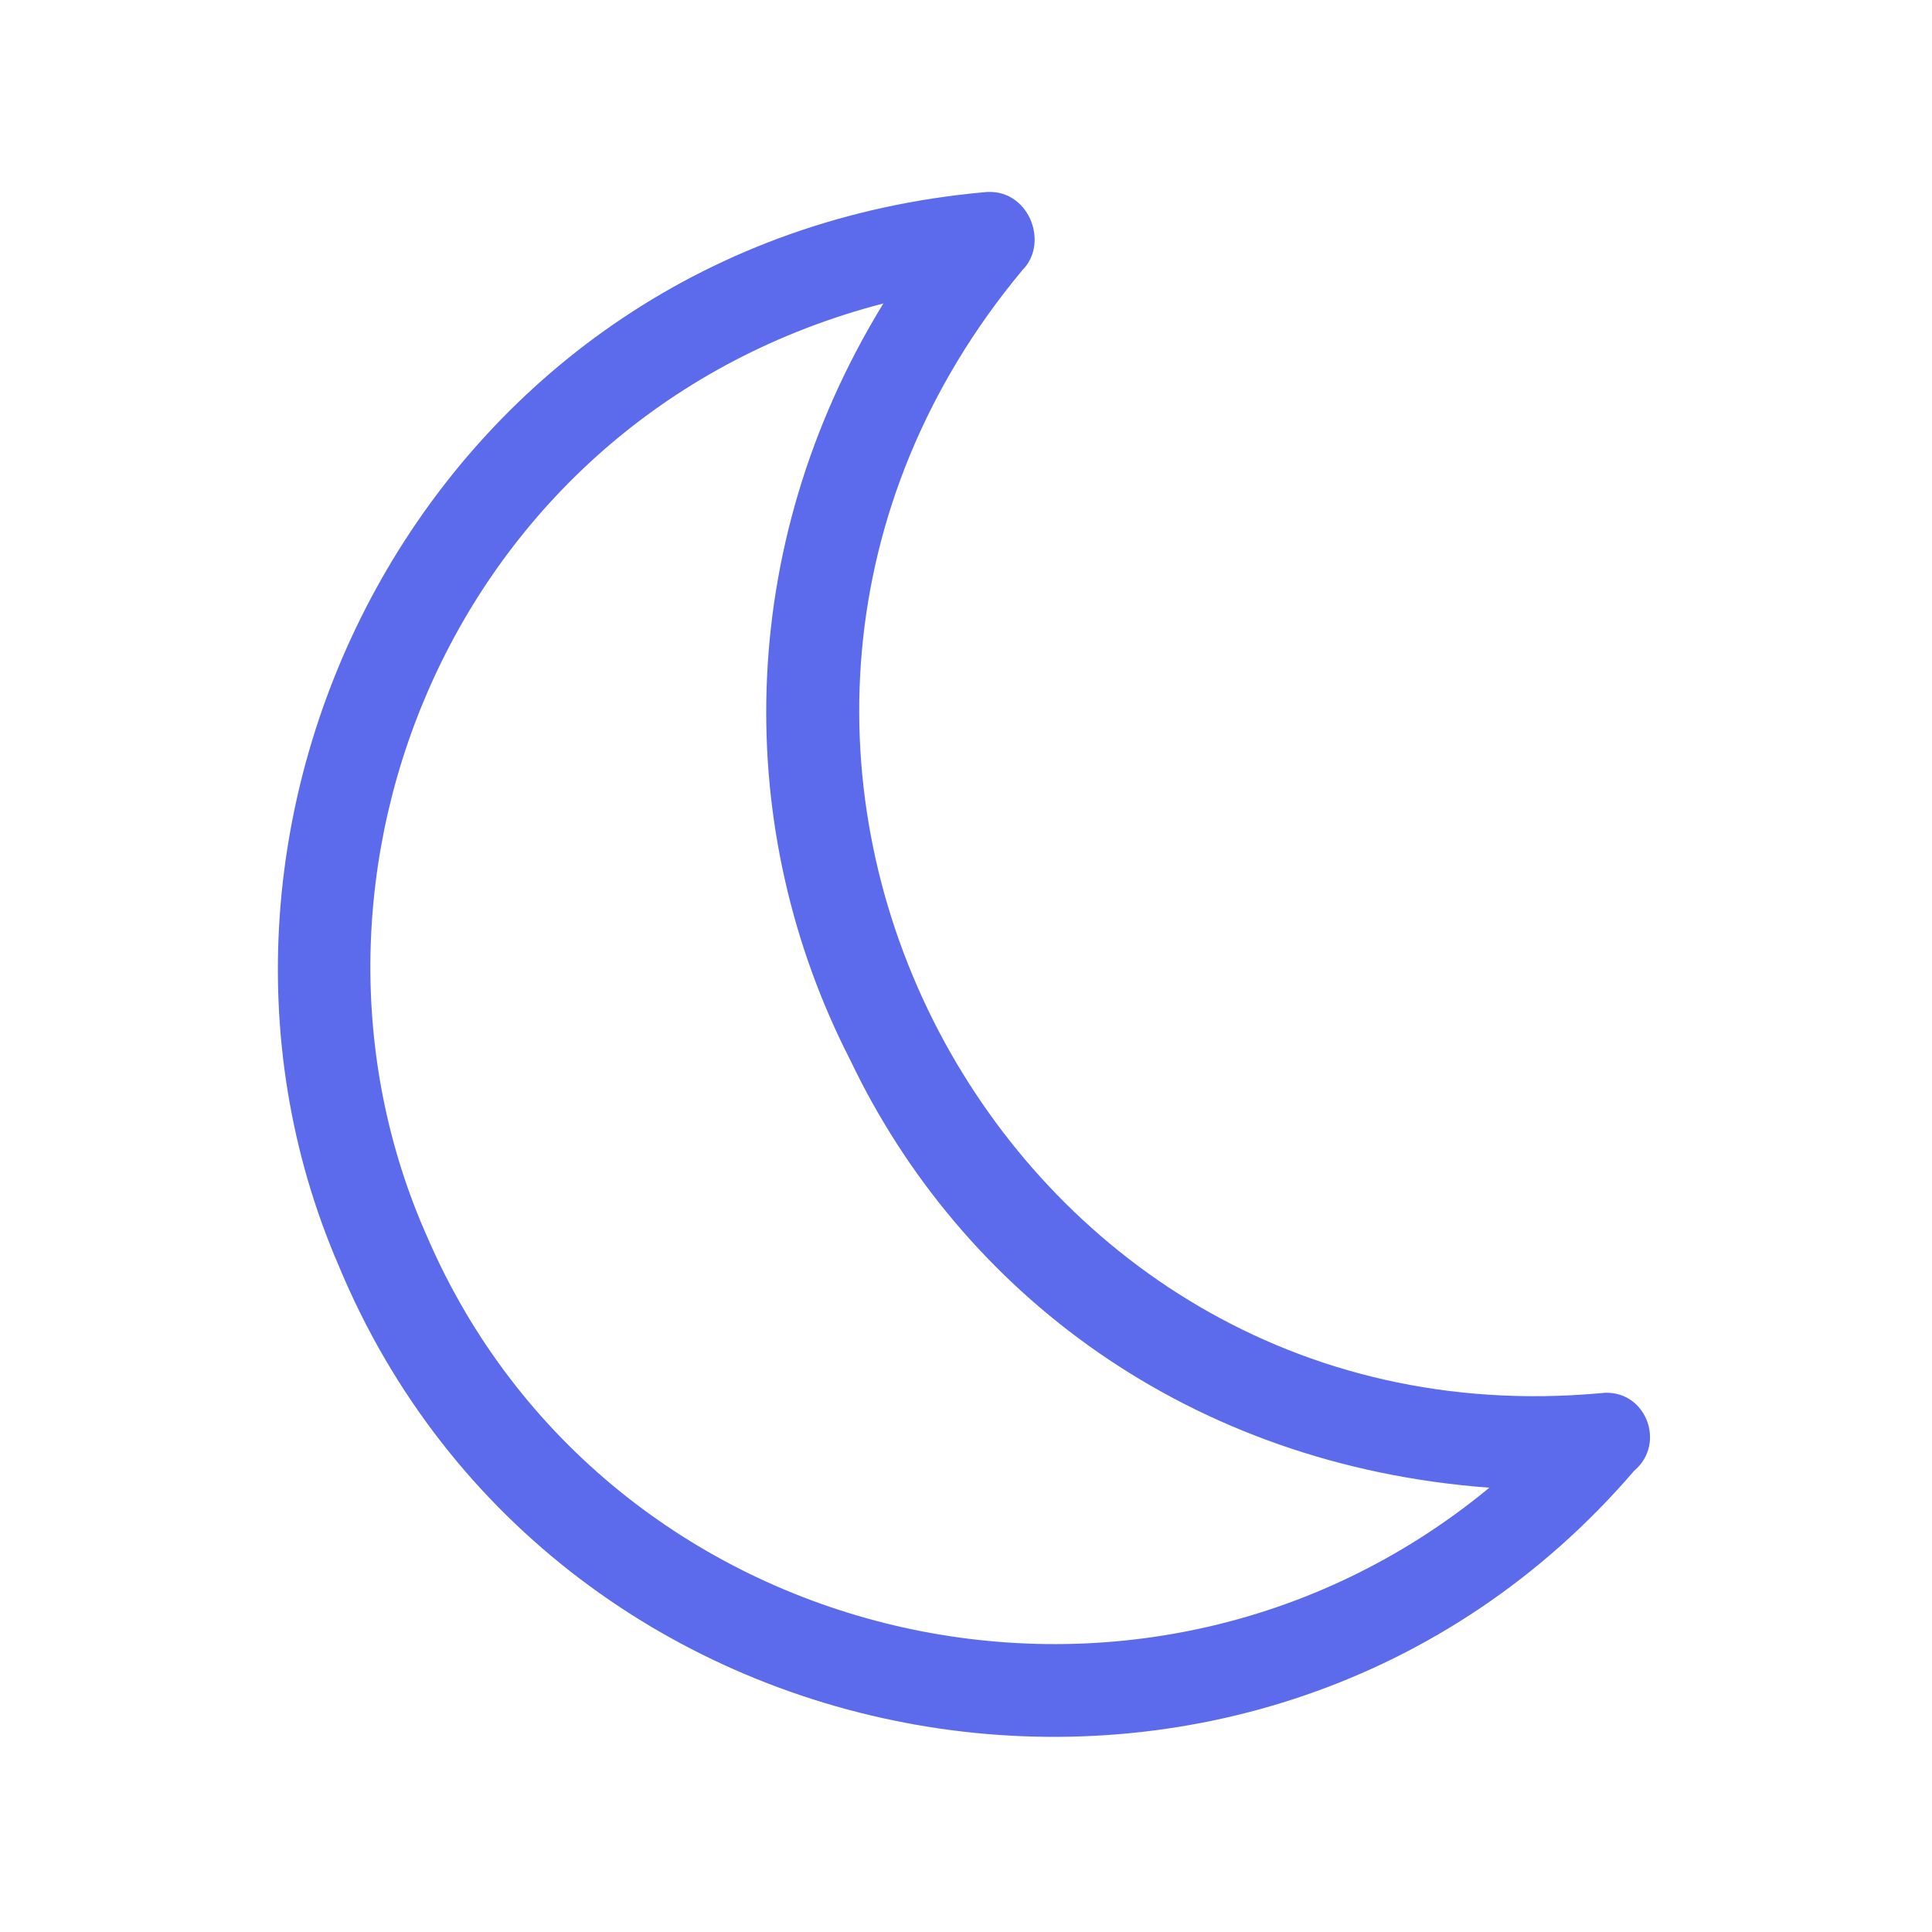 <svg width="30" height="30" viewBox="0 0 30 30" fill="none" xmlns="http://www.w3.org/2000/svg">
<path d="M25.372 22.842C19.588 29.575 8.624 27.763 5.257 19.648C2.235 12.655 6.725 3.763 15.271 2.986C15.962 2.899 16.307 3.762 15.876 4.194C12.854 7.82 12.682 12.396 14.581 16.021C16.394 19.475 20.106 22.065 24.854 21.633C25.545 21.546 25.89 22.41 25.372 22.841L25.372 22.842ZM23.127 23.101C18.465 22.755 14.926 20.079 13.199 16.453C11.386 12.914 11.386 8.511 13.717 4.712C7.069 6.439 4.134 13.604 6.638 19.216C9.401 25.604 17.688 27.59 23.127 23.101L23.127 23.101Z" fill="#5C6BEB"/>
</svg>
